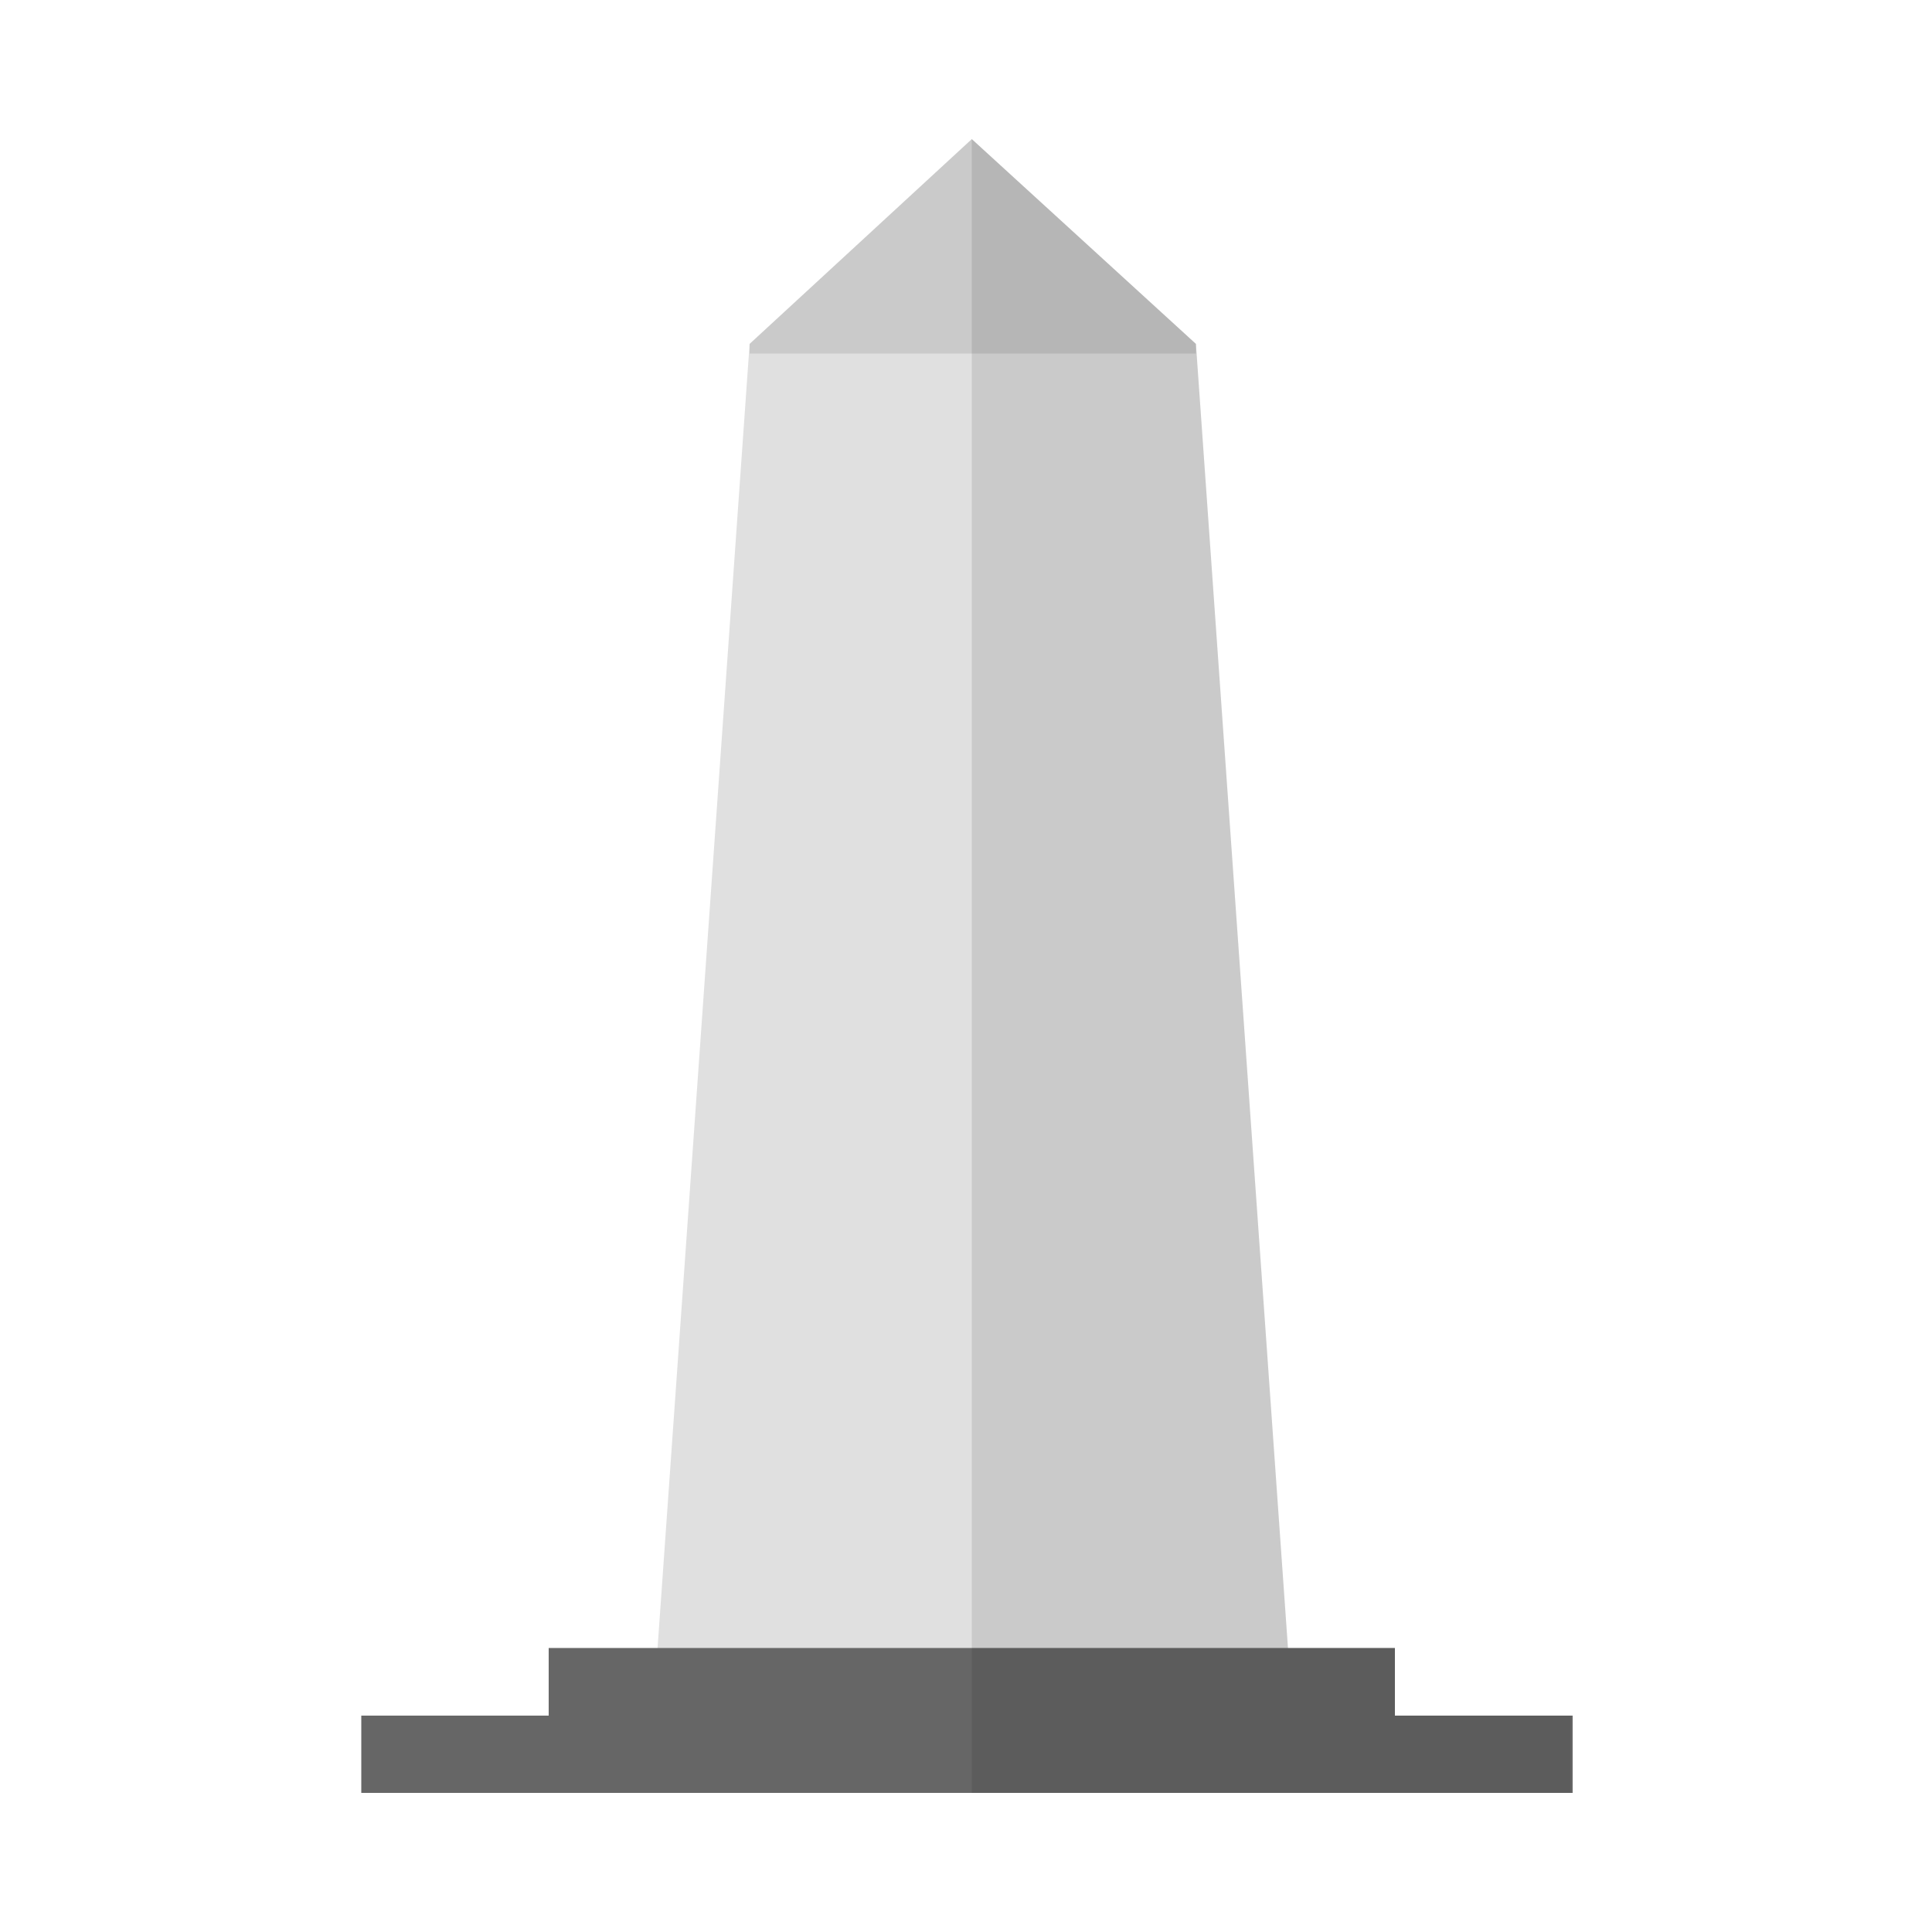 <?xml version="1.0" encoding="utf-8"?><!--Generator: Adobe Illustrator 21.0.0, SVG Export Plug-In . SVG Version: 6.00 Build 0)--><svg version="1.1" id="圖層_1" xmlns="http://www.w3.org/2000/svg" xmlns:xlink="http://www.w3.org/1999/xlink" x="0px" y="0px" viewBox="0 0 100 100" enable-background="new 0 0 100 100" xml:space="preserve"><g><polygon fill="#E0E0E0" points="66.7,85.8 34,85.8 38.8,17.8 50.3,7.2 61.9,17.8 	"/><polygon opacity="0.1" points="38.8,18.3 61.9,18.3 61.9,17.8 50.3,7.2 38.8,17.8 	"/><polygon opacity="0.1" points="66.7,85.8 61.9,17.8 50.3,7.2 50.3,85.8 	"/></g><g><rect x="28.4" y="85.3" fill="#666666" width="43.8" height="4"/><rect x="50.3" y="85.3" opacity="0.1" width="21.9" height="4"/><rect x="18.7" y="88.8" fill="#666666" width="62.7" height="4"/><rect x="50.3" y="88.8" opacity="0.1" width="31" height="4"/></g></svg>